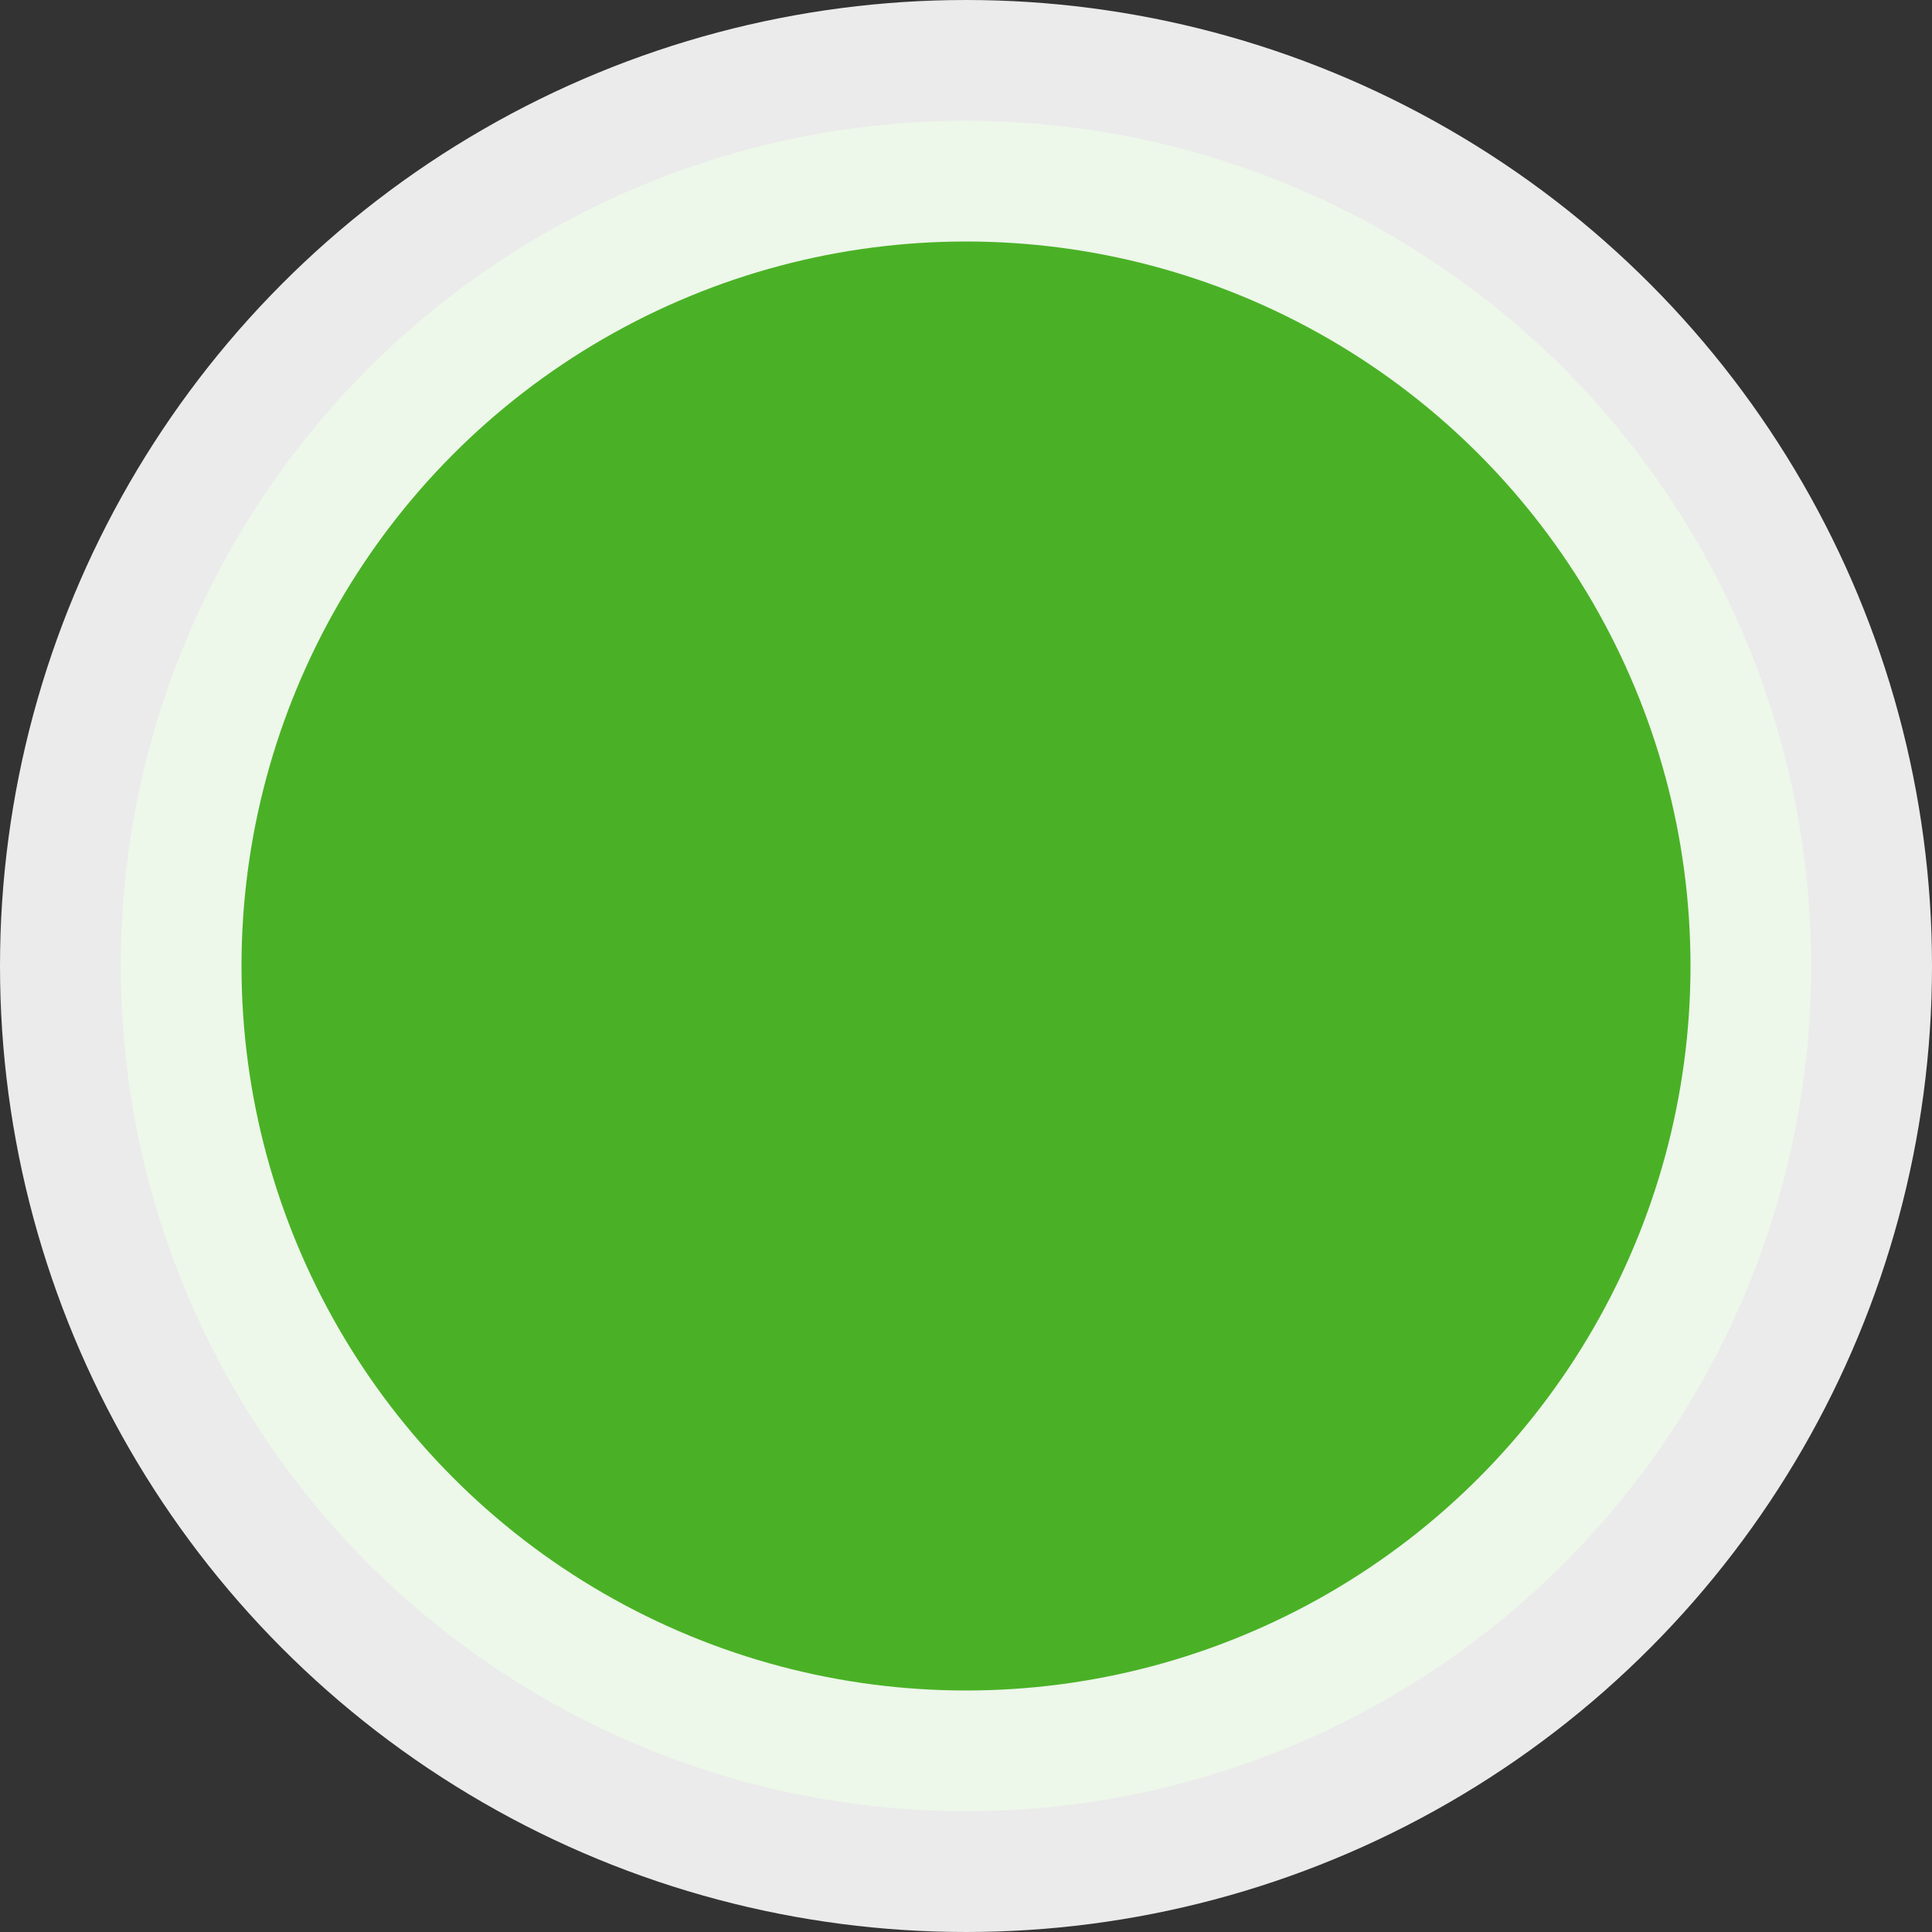 <svg width="8" height="8" viewBox="0 0 8 8" fill="none" xmlns="http://www.w3.org/2000/svg">
<rect x="0" y="0" width="8" height="8" fill="#333333" stroke="none"/>
<circle opacity="0.9" cx="4" cy="4" r="3.5" fill="#4DBF25" stroke="white"/>
</svg>

